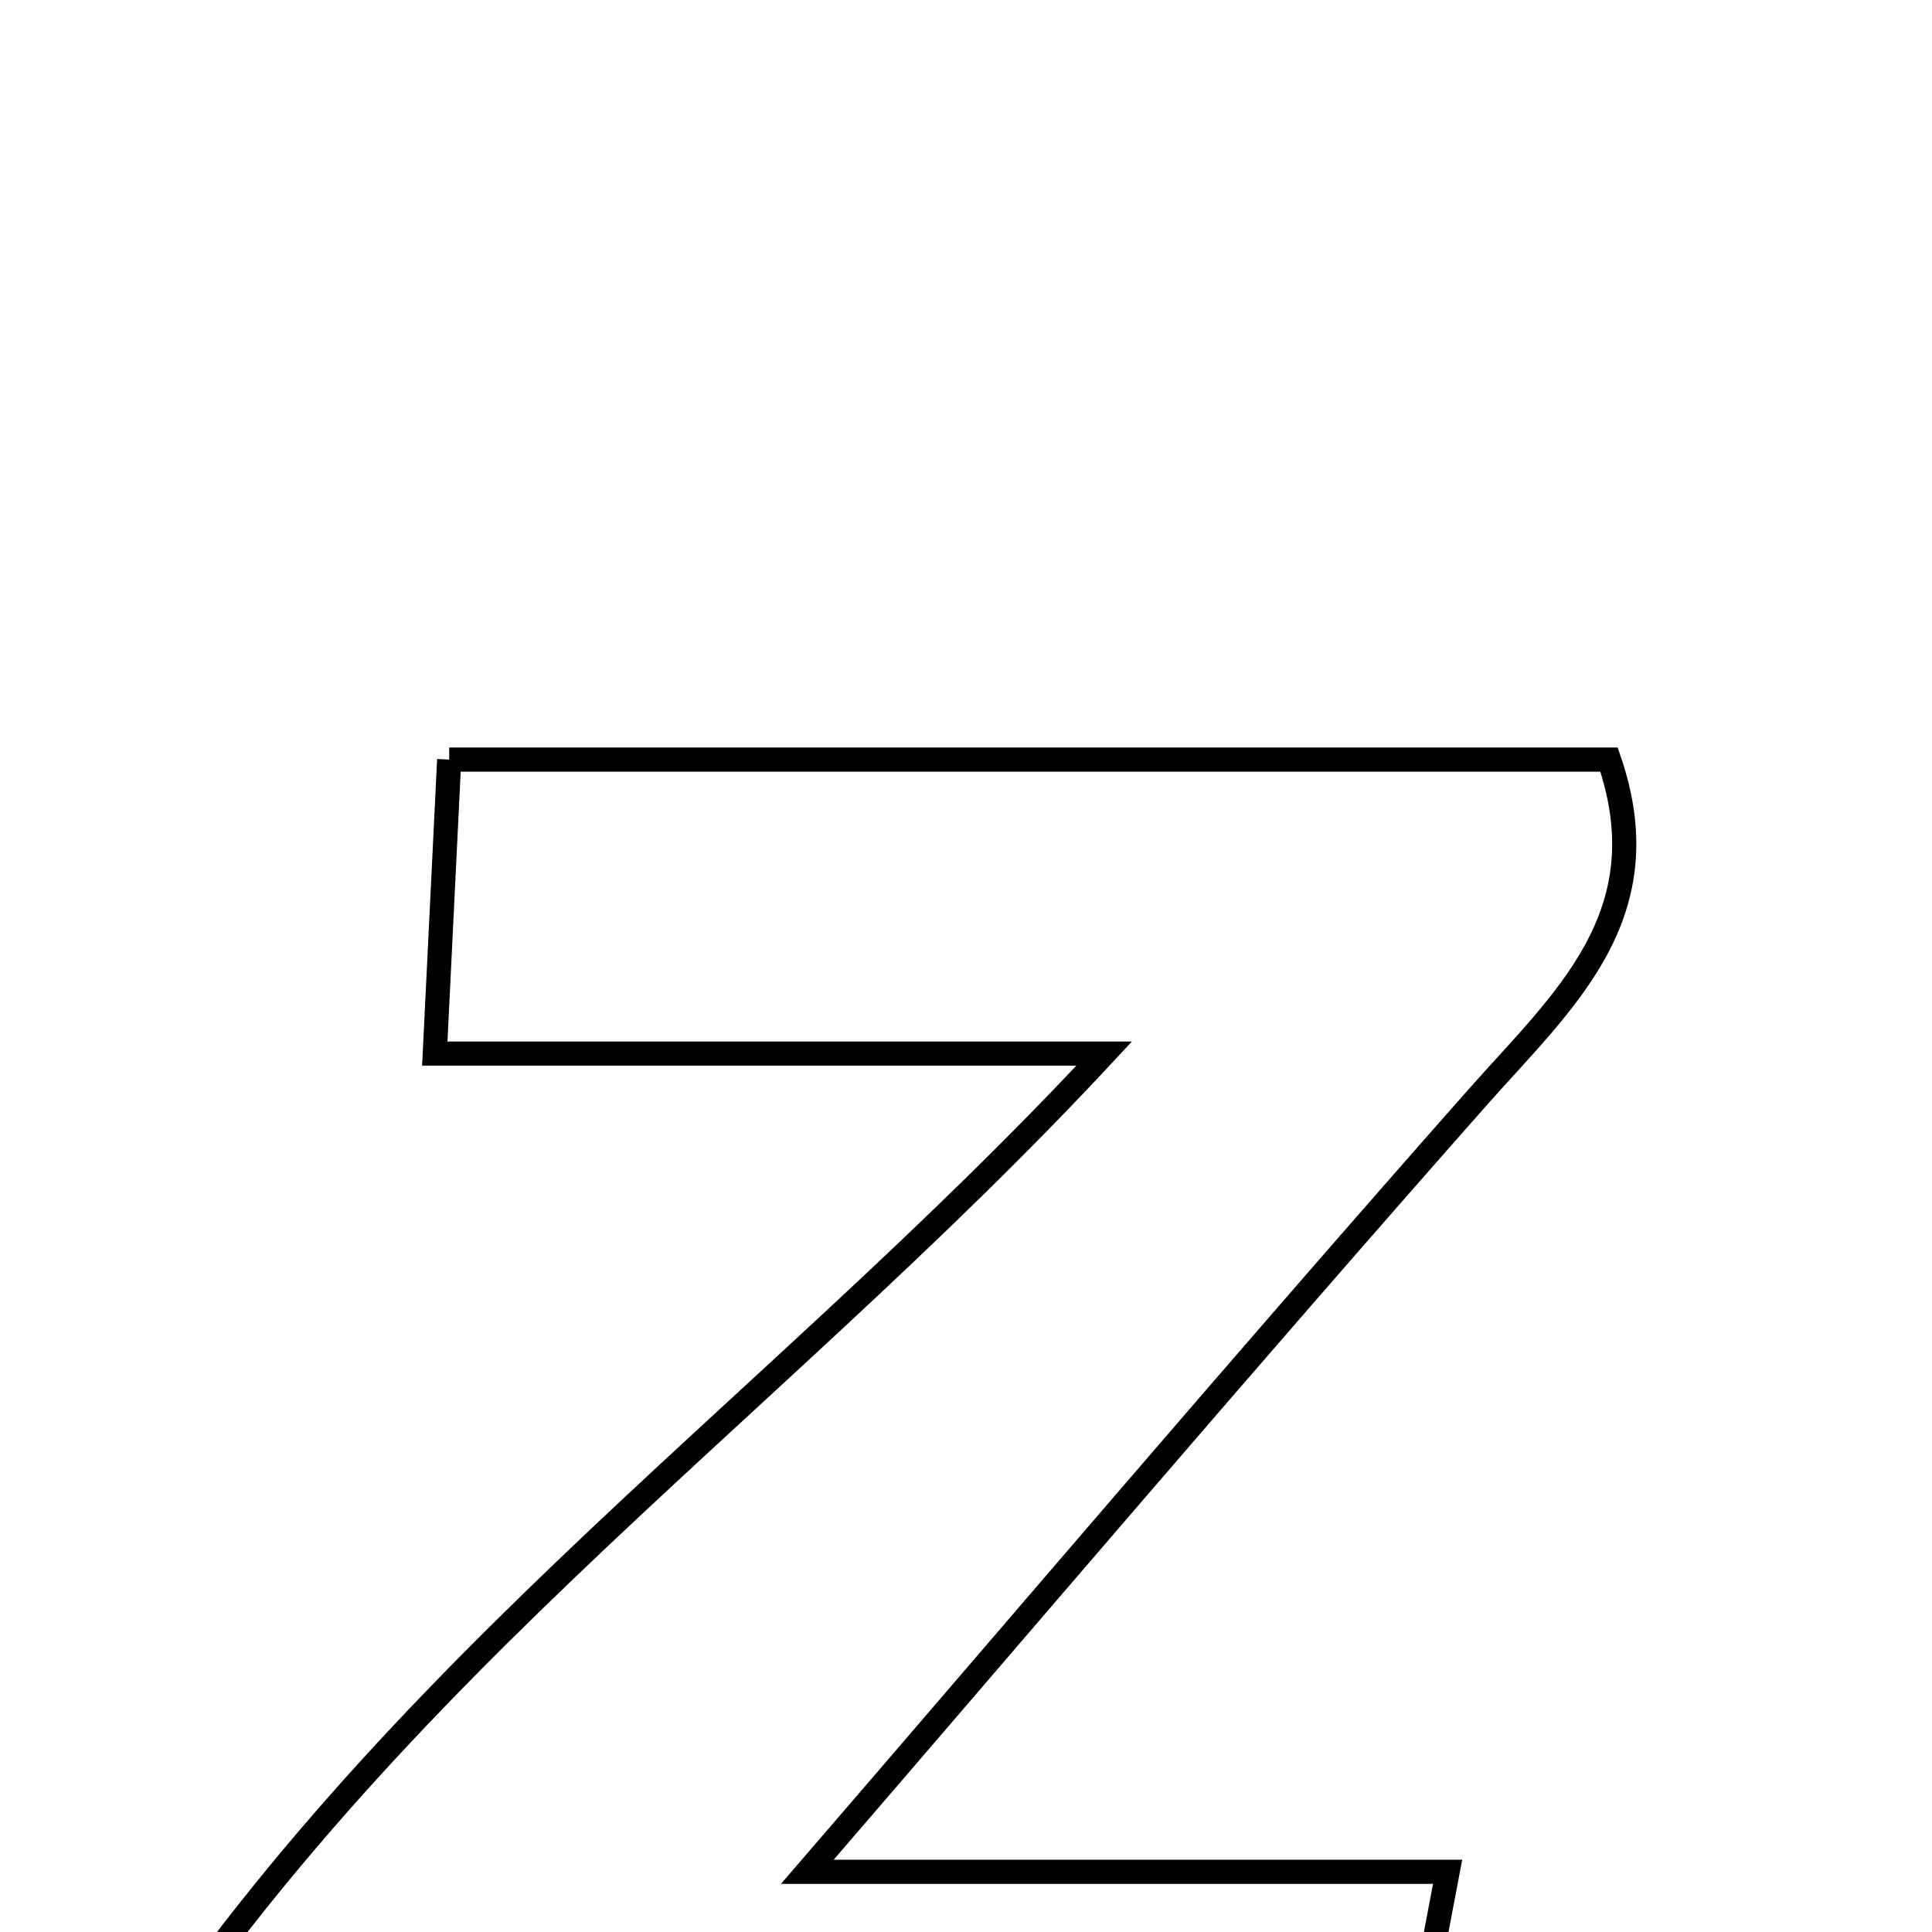 <svg xmlns="http://www.w3.org/2000/svg" viewBox="0.0 0.0 24.0 24.0" height="200px" width="200px"><path fill="none" stroke="black" stroke-width=".3" stroke-opacity="1.0"  filling="0" d="M5.58 9.436 C10.558 9.436 15.285 9.436 19.988 9.436 C20.659 11.383 19.407 12.44 18.344 13.644 C15.443 16.927 12.606 20.265 10.029 23.252 C11.911 23.252 14.779 23.252 17.983 23.252 C17.713 24.673 17.52 25.691 17.31 26.795 C12.063 26.795 7.066 26.795 0.977 26.795 C4.437 20.973 9.416 17.715 13.717 13.088 C10.844 13.088 8.293 13.088 5.401 13.088 C5.472 11.636 5.521 10.638 5.58 9.436"></path></svg>